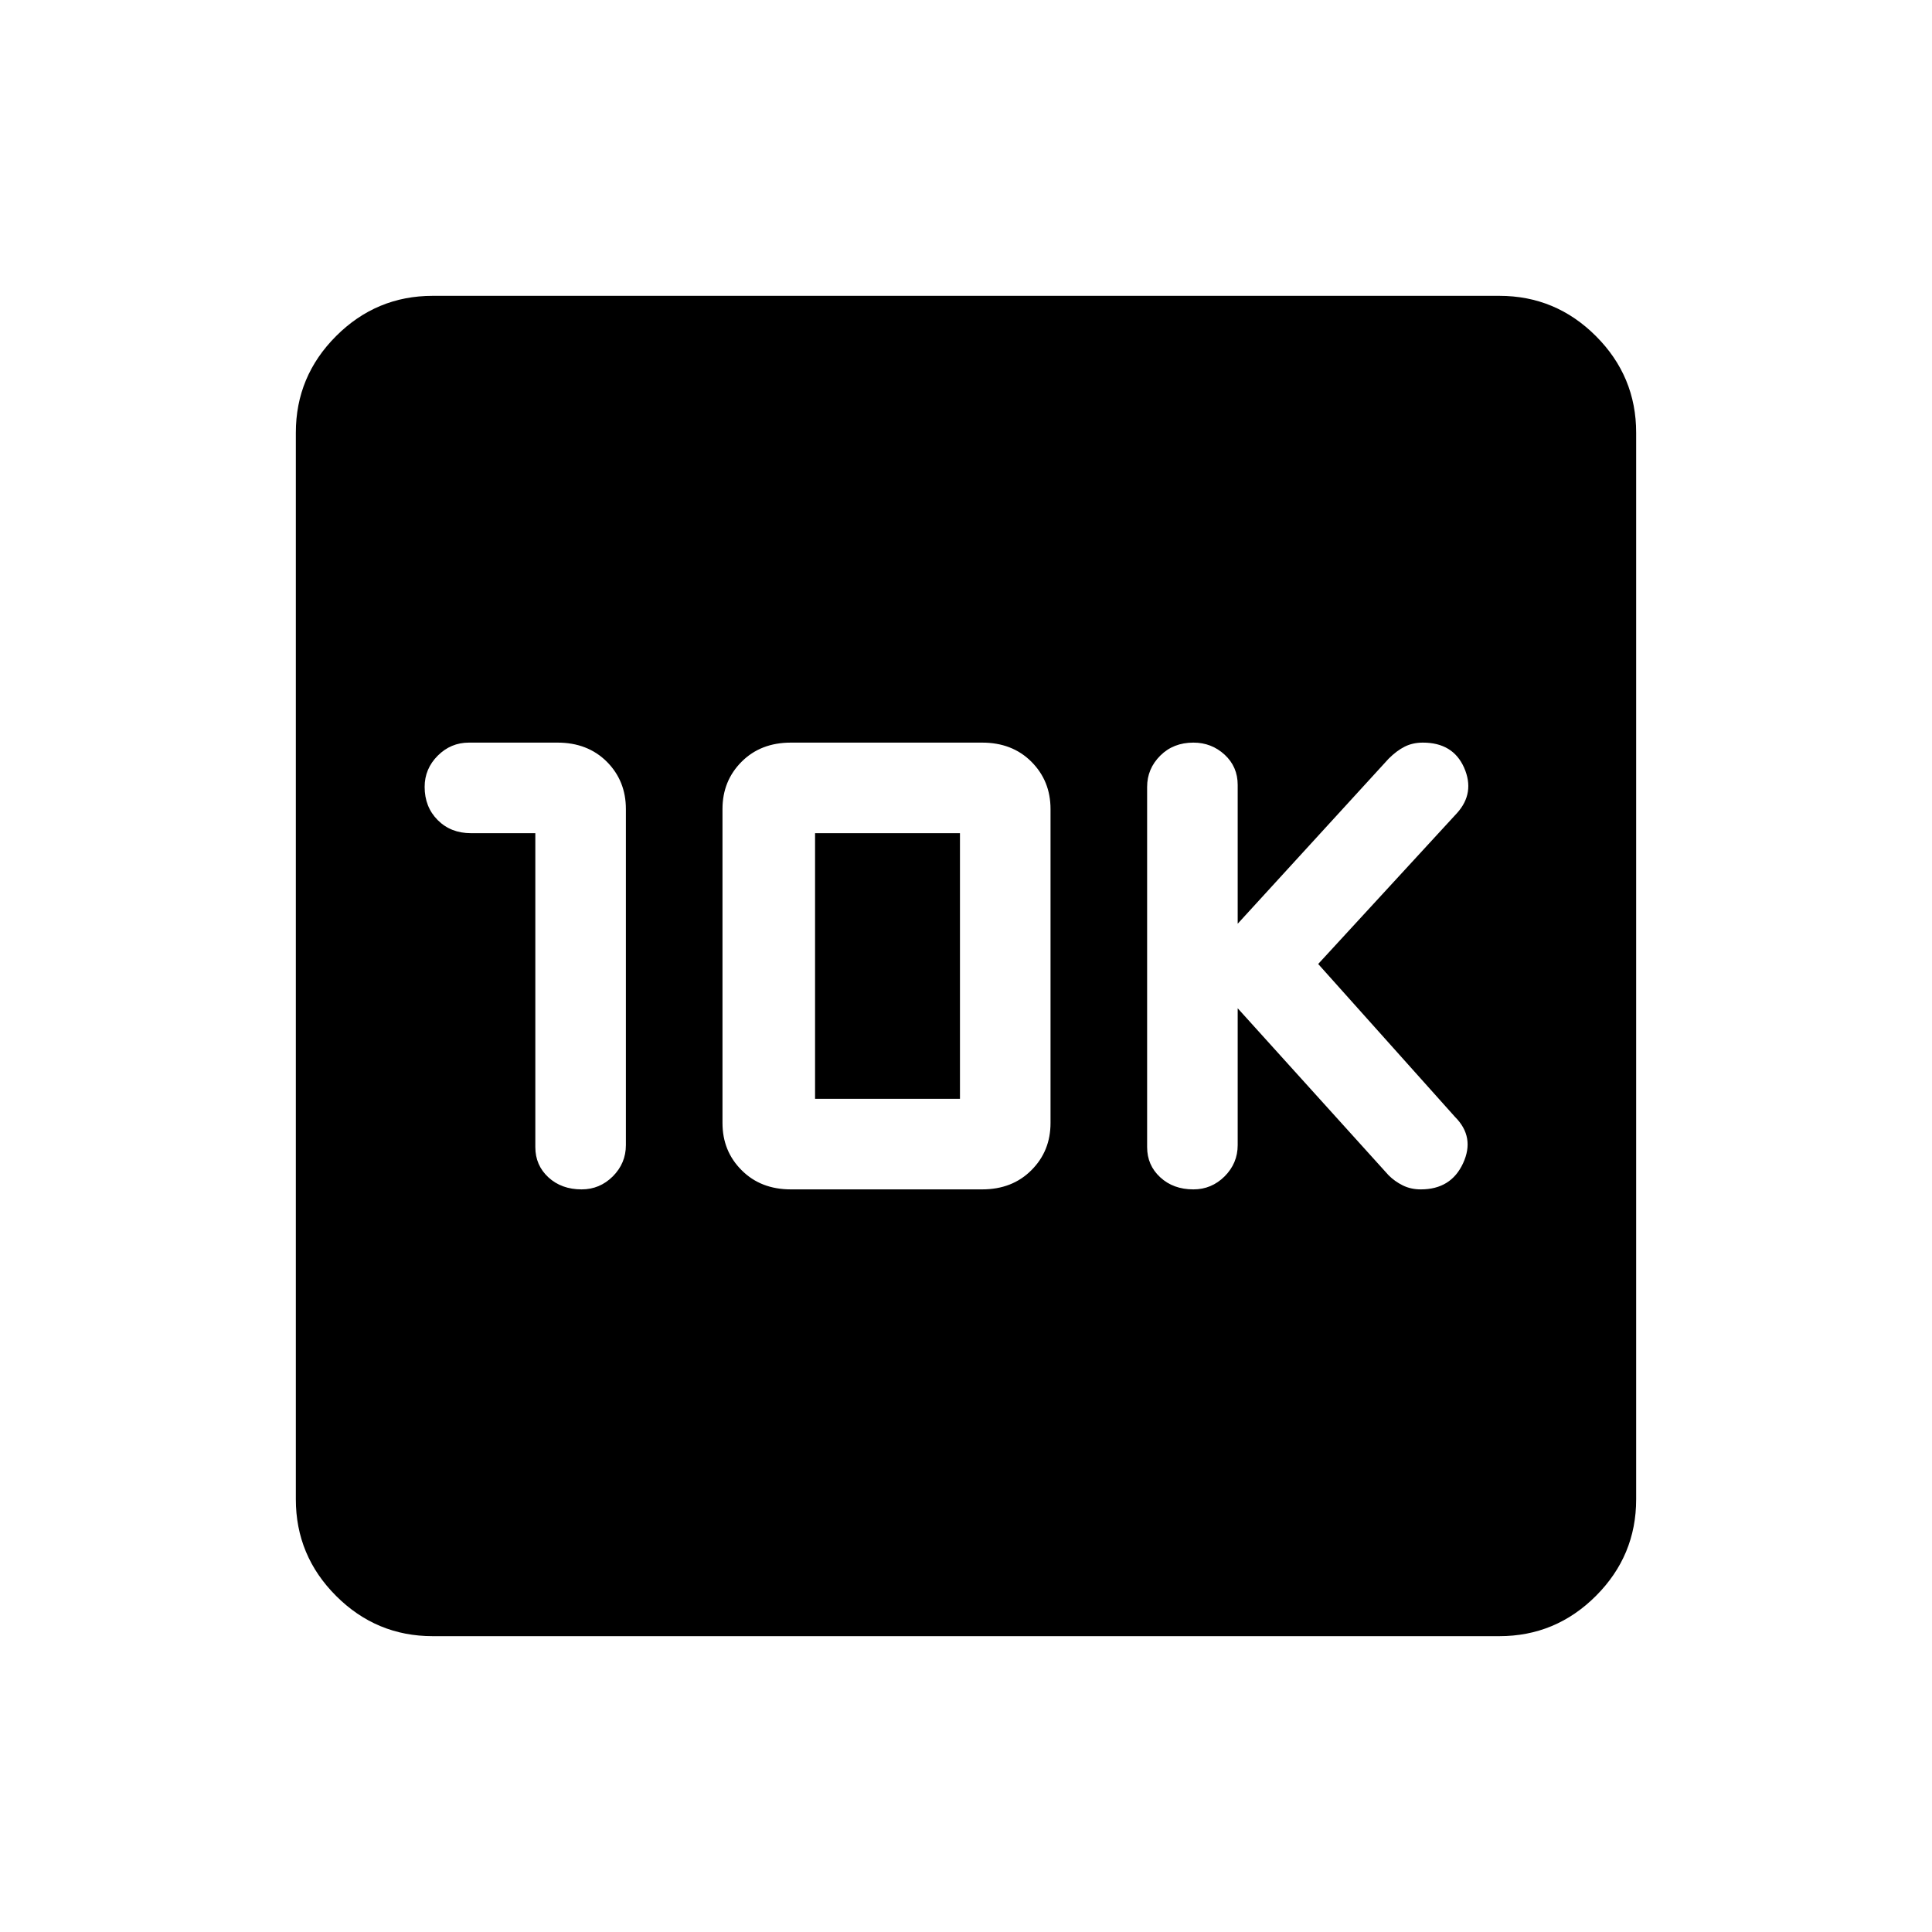 <svg xmlns="http://www.w3.org/2000/svg" height="24" width="24"><path d="M14.825 14.775Q15.05 14.775 15.213 14.613Q15.375 14.45 15.375 14.225V12.525L17.25 14.6Q17.325 14.675 17.425 14.725Q17.525 14.775 17.65 14.775Q18.025 14.775 18.175 14.45Q18.325 14.125 18.075 13.875L16.375 11.975L18.1 10.1Q18.325 9.85 18.188 9.537Q18.05 9.225 17.675 9.225Q17.55 9.225 17.45 9.275Q17.35 9.325 17.25 9.425L15.375 11.475V9.75Q15.375 9.525 15.213 9.375Q15.05 9.225 14.825 9.225Q14.575 9.225 14.413 9.387Q14.25 9.55 14.25 9.775V14.25Q14.25 14.475 14.413 14.625Q14.575 14.775 14.825 14.775ZM6.65 10.35V14.25Q6.65 14.475 6.812 14.625Q6.975 14.775 7.225 14.775Q7.45 14.775 7.613 14.613Q7.775 14.45 7.775 14.225V10.05Q7.775 9.7 7.538 9.462Q7.3 9.225 6.925 9.225H5.825Q5.6 9.225 5.438 9.387Q5.275 9.55 5.275 9.775Q5.275 10.025 5.438 10.188Q5.6 10.35 5.85 10.35ZM9.825 14.775H12.2Q12.575 14.775 12.812 14.537Q13.05 14.3 13.05 13.95V10.05Q13.05 9.7 12.812 9.462Q12.575 9.225 12.2 9.225H9.825Q9.45 9.225 9.213 9.462Q8.975 9.7 8.975 10.05V13.95Q8.975 14.3 9.213 14.537Q9.45 14.775 9.825 14.775ZM10.125 13.65V10.35H11.925V13.65ZM5.375 20.325Q4.675 20.325 4.175 19.825Q3.675 19.325 3.675 18.625V5.375Q3.675 4.675 4.175 4.175Q4.675 3.675 5.375 3.675H18.625Q19.325 3.675 19.825 4.175Q20.325 4.675 20.325 5.375V18.625Q20.325 19.325 19.825 19.825Q19.325 20.325 18.625 20.325Z"/></svg>